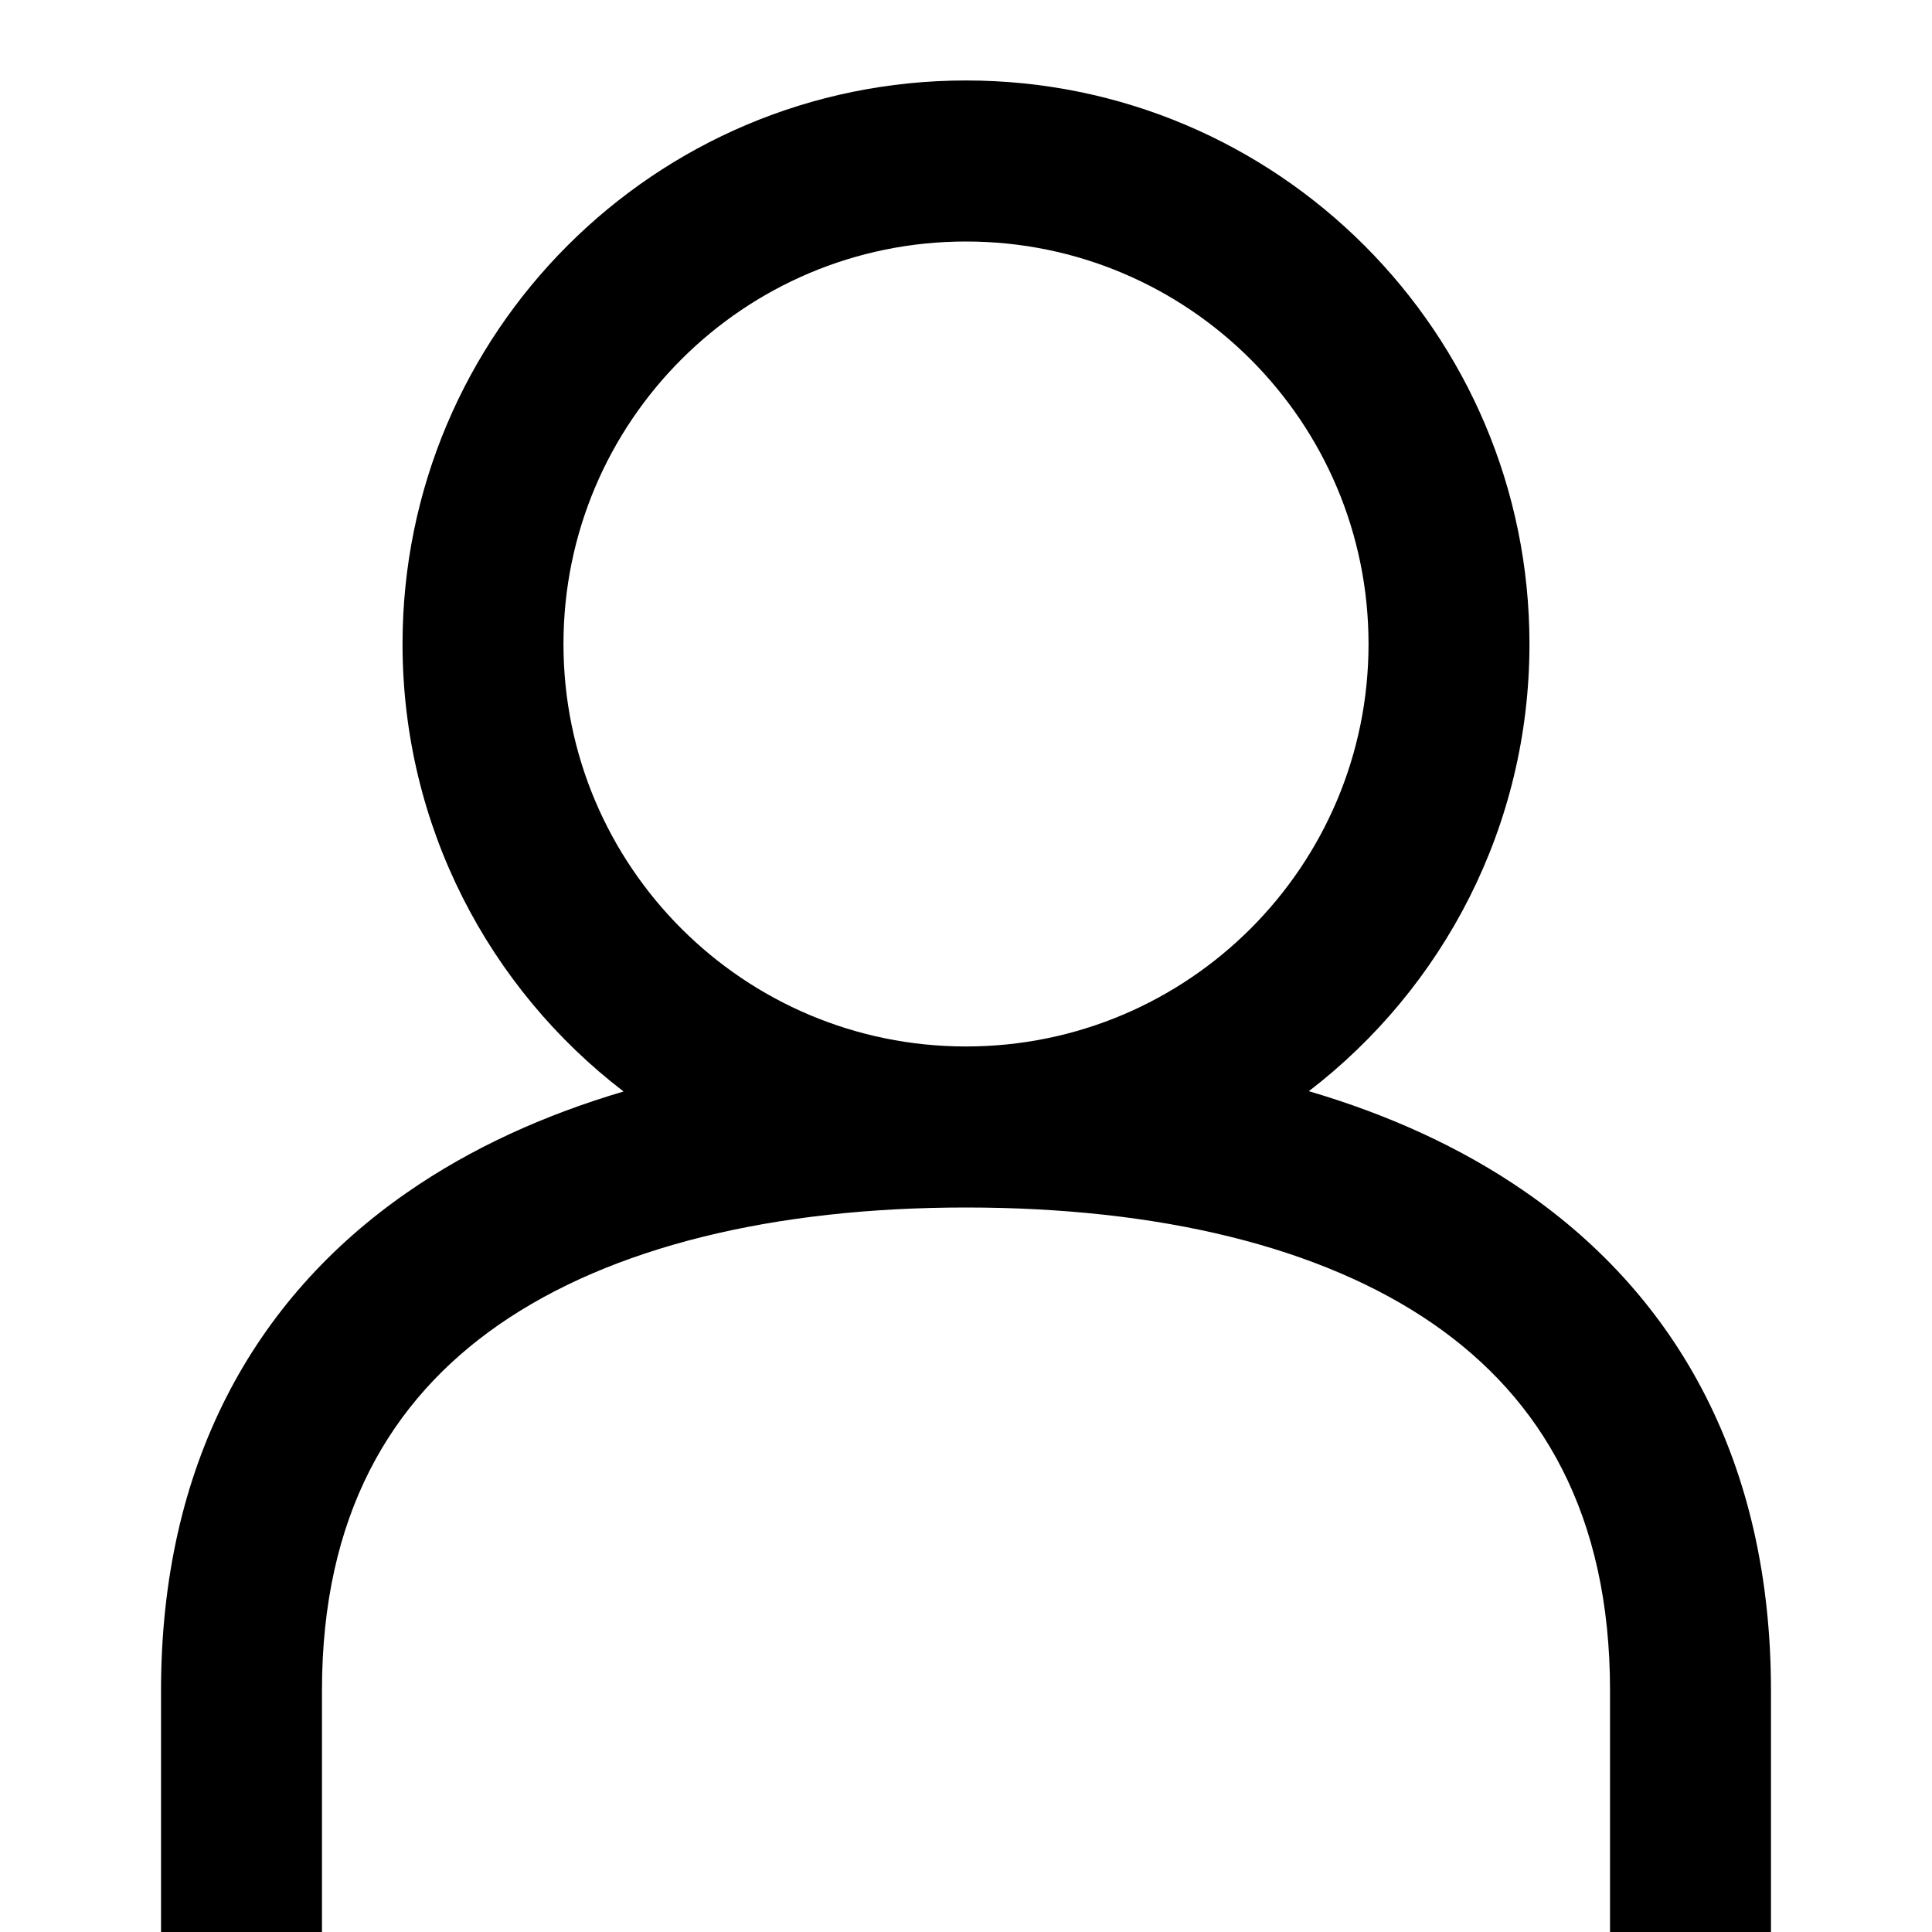 <svg width="20" height="20" viewBox="0 0 20 20" fill="current-color" xmlns="http://www.w3.org/2000/svg">
    <path fill-rule="evenodd" clip-rule="evenodd" d="M10 0.833C6.778 0.833 4.167 3.445 4.167 6.667C4.167 8.555 5.064 10.233 6.455 11.299C5.633 11.542 4.875 11.885 4.212 12.346C2.623 13.449 1.667 15.169 1.667 17.5V20H3.333V17.5C3.333 15.688 4.044 14.492 5.163 13.714C6.326 12.907 8.01 12.5 10 12.5C11.992 12.5 13.676 12.902 14.838 13.706C15.955 14.479 16.667 15.675 16.667 17.5V20H18.333V17.5C18.333 15.158 17.378 13.437 15.787 12.336C15.125 11.878 14.369 11.537 13.549 11.296C14.938 10.23 15.833 8.553 15.833 6.667C15.833 3.445 13.222 0.833 10 0.833ZM10 10.833C12.301 10.833 14.167 8.968 14.167 6.667C14.167 4.365 12.301 2.5 10 2.5C7.699 2.5 5.833 4.365 5.833 6.667C5.833 8.968 7.699 10.833 10 10.833Z"/>
</svg>
